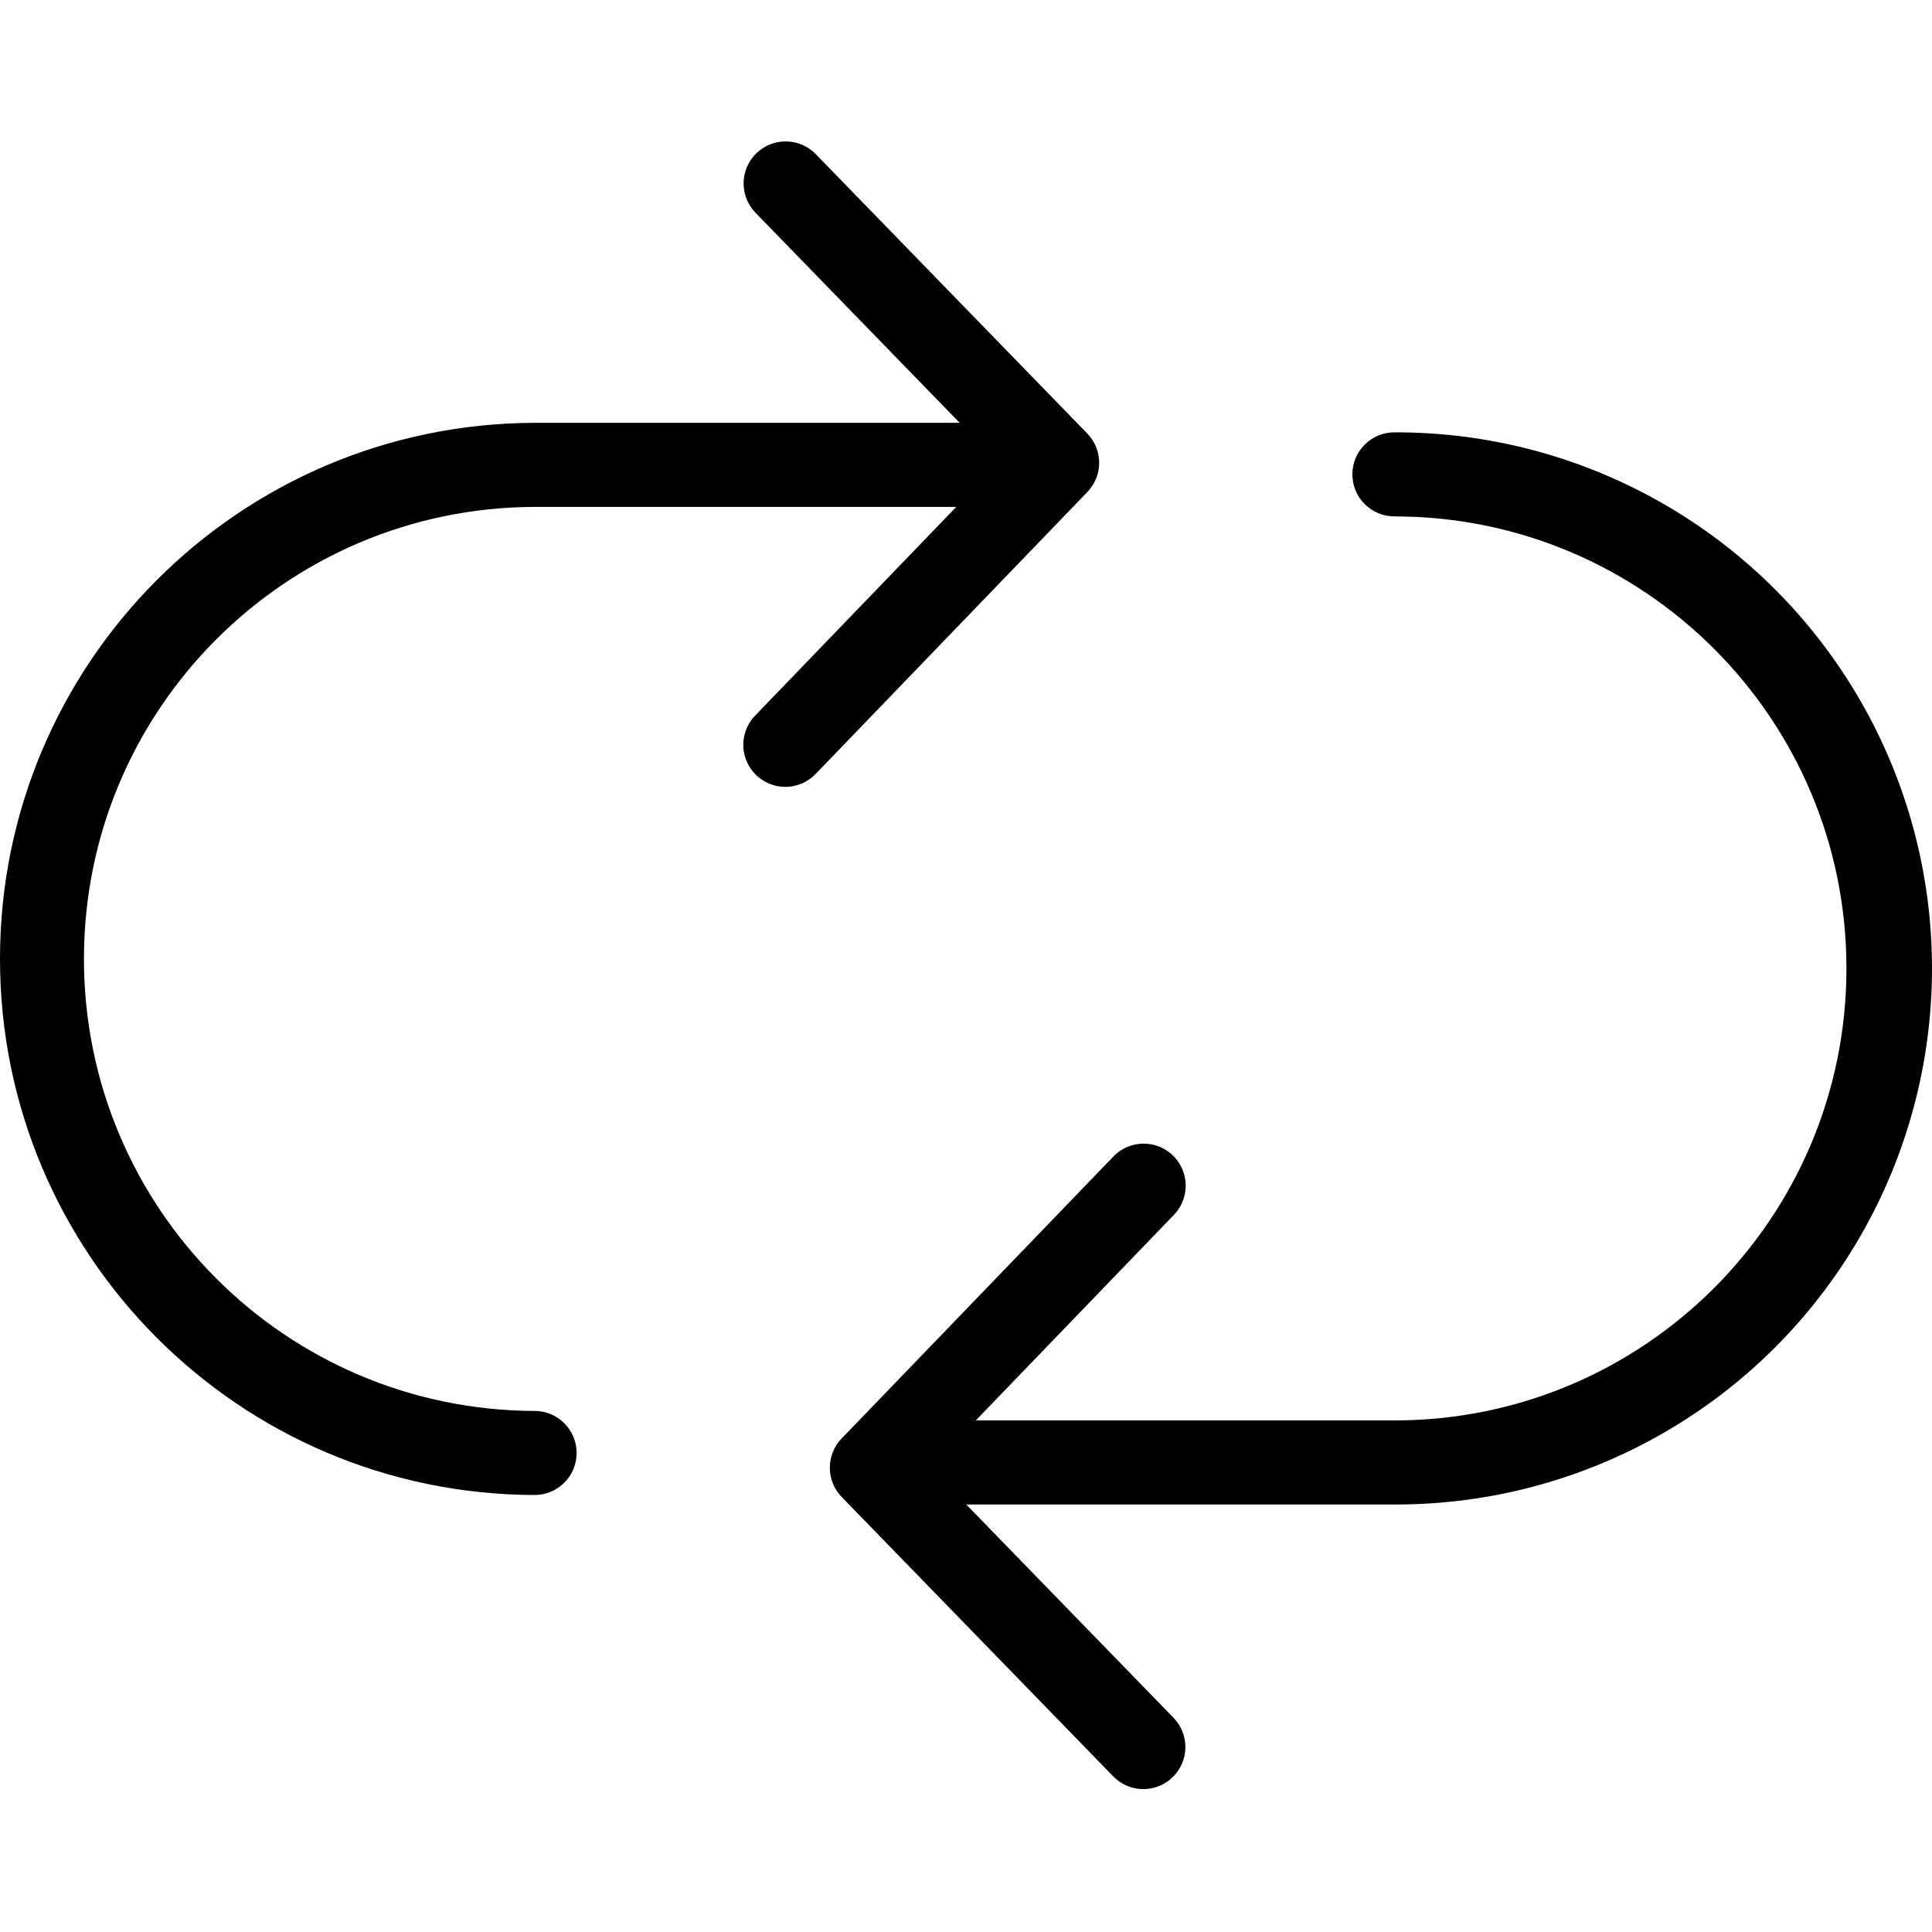 <svg height="459pt" viewBox="0 -33 459.645 459" width="459pt" xmlns="http://www.w3.org/2000/svg"><path d="m331.746 69.535c-5.52 0-10 4.477-10 10 0 5.523 4.48 10 10 10 59.395 0 107.543 48.148 107.543 107.539 0 59.395-48.148 107.539-107.543 107.539h-99.594l47.066-48.836c2.523-2.566 3.473-6.285 2.492-9.746-.984-3.461-3.75-6.125-7.242-6.98-3.496-.855-7.18.234-9.648 2.848l-64.594 67.023c-3.746 3.887-3.73 10.039.027 13.91l64.594 66.461c3.852 3.961 10.18 4.051 14.141.199 3.961-3.848 4.051-10.18.203-14.141l-49.312-50.738h101.867c45.652.129 87.891-24.152 110.754-63.664 22.859-39.516 22.859-88.234 0-127.75-22.863-39.512-65.102-63.793-110.754-63.664zm0 0"/><path d="m258.676 69.812-64.594-66.461c-3.848-3.961-10.18-4.051-14.141-.199-3.961 3.848-4.051 10.18-.199 14.141l48.578 49.98h-101.137c-70.301.199-127.184 57.242-127.184 127.543 0 70.297 56.883 127.344 127.184 127.539 5.523 0 10-4.477 10-10 0-5.523-4.477-10-10-10-59.266-.18-107.211-48.273-107.211-107.539s47.945-107.359 107.211-107.543h100.324l-47.797 49.594c-2.52 2.566-3.473 6.289-2.488 9.746.984 3.461 3.75 6.125 7.242 6.98 3.492.855 7.176-.23 9.648-2.848l64.59-67.023c3.746-3.887 3.734-10.039-.027-13.91zm0 0"/></svg>